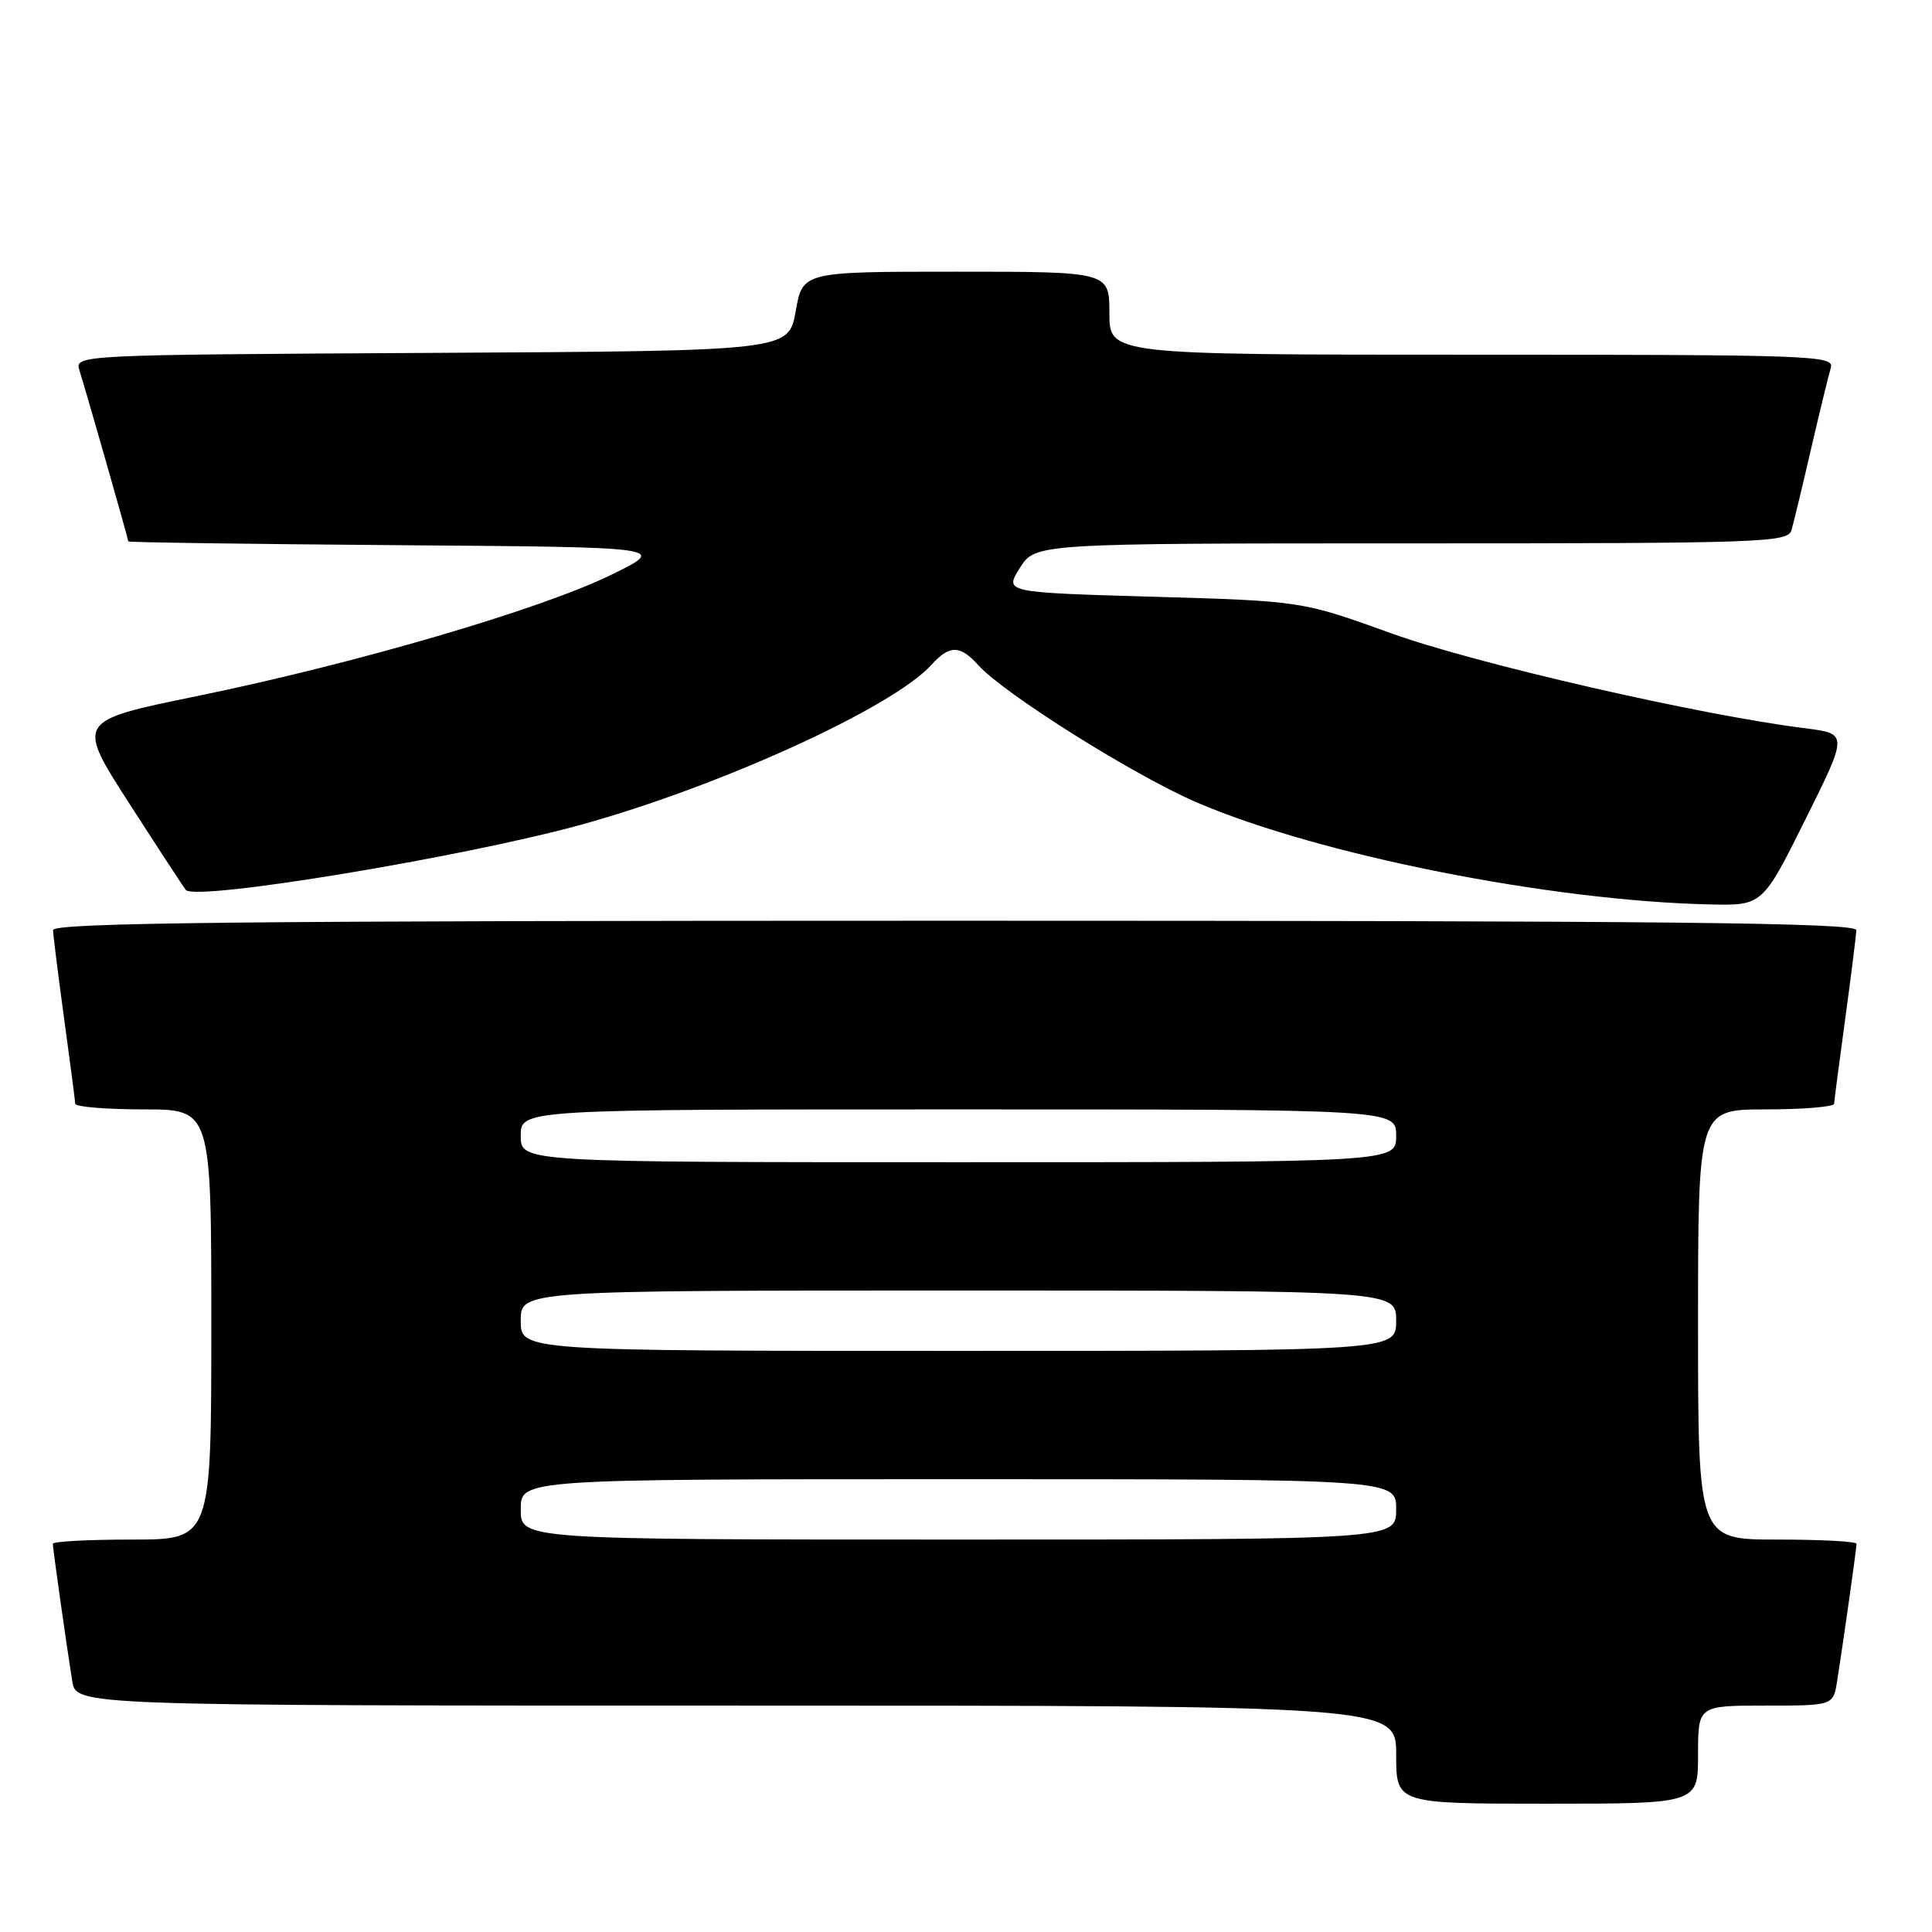 <?xml version="1.0" encoding="UTF-8" standalone="no"?>
<!DOCTYPE svg PUBLIC "-//W3C//DTD SVG 1.1//EN" "http://www.w3.org/Graphics/SVG/1.1/DTD/svg11.dtd" >
<svg xmlns="http://www.w3.org/2000/svg" xmlns:xlink="http://www.w3.org/1999/xlink" version="1.1" viewBox="0 0 256 256">
 <g >
 <path fill="currentColor"
d=" M 225.00 232.50 C 225.00 226.00 225.00 226.00 233.95 226.00 C 242.91 226.00 242.91 226.00 243.43 222.75 C 244.21 217.85 246.00 205.19 246.00 204.56 C 246.00 204.25 241.28 204.00 235.50 204.00 C 225.00 204.00 225.00 204.00 225.00 175.50 C 225.00 147.00 225.00 147.00 234.00 147.00 C 238.95 147.00 243.01 146.66 243.03 146.25 C 243.05 145.84 243.71 140.78 244.50 135.00 C 245.29 129.22 245.95 123.94 245.97 123.25 C 245.99 122.26 221.45 122.00 126.50 122.00 C 31.55 122.00 7.01 122.26 7.03 123.25 C 7.05 123.94 7.71 129.22 8.50 135.00 C 9.29 140.78 9.95 145.84 9.97 146.25 C 9.99 146.66 14.05 147.00 19.00 147.00 C 28.00 147.00 28.00 147.00 28.00 175.50 C 28.00 204.00 28.00 204.00 17.50 204.00 C 11.72 204.00 7.00 204.25 7.00 204.56 C 7.00 205.19 8.79 217.85 9.57 222.75 C 10.09 226.00 10.09 226.00 97.55 226.00 C 185.00 226.00 185.00 226.00 185.00 232.50 C 185.00 239.00 185.00 239.00 205.00 239.00 C 225.00 239.00 225.00 239.00 225.00 232.50 Z  M 239.21 108.61 C 244.88 97.22 244.88 97.22 239.19 96.50 C 225.25 94.76 195.43 87.92 184.36 83.92 C 172.50 79.64 172.50 79.64 152.79 79.07 C 133.08 78.50 133.08 78.50 135.14 75.25 C 137.20 72.00 137.20 72.00 187.03 72.00 C 233.63 72.00 236.90 71.89 237.38 70.25 C 237.66 69.29 238.83 64.45 239.97 59.50 C 241.12 54.55 242.30 49.71 242.59 48.75 C 243.10 47.10 240.39 47.00 195.07 47.00 C 147.00 47.00 147.00 47.00 147.00 41.50 C 147.00 36.00 147.00 36.00 126.68 36.00 C 106.36 36.00 106.36 36.00 105.43 41.25 C 104.50 46.50 104.50 46.50 57.19 46.76 C 9.87 47.02 9.87 47.02 10.54 49.12 C 11.42 51.90 17.00 71.43 17.00 71.74 C 17.00 71.87 33.09 72.09 52.75 72.24 C 88.50 72.50 88.50 72.50 80.94 76.19 C 71.55 80.78 46.98 87.96 25.99 92.26 C 10.09 95.52 10.09 95.52 17.16 106.51 C 21.05 112.55 24.41 117.69 24.63 117.93 C 26.01 119.43 61.50 113.56 77.00 109.28 C 95.44 104.18 118.30 93.75 123.41 88.10 C 125.81 85.45 127.20 85.45 129.60 88.11 C 133.06 91.95 150.37 102.81 158.68 106.37 C 174.89 113.30 205.39 119.36 226.52 119.84 C 233.54 120.00 233.54 120.00 239.21 108.61 Z  M 69.00 200.00 C 69.00 196.00 69.00 196.00 127.00 196.00 C 185.00 196.00 185.00 196.00 185.00 200.00 C 185.00 204.00 185.00 204.00 127.00 204.00 C 69.00 204.00 69.00 204.00 69.00 200.00 Z  M 69.00 175.00 C 69.00 171.00 69.00 171.00 127.00 171.00 C 185.00 171.00 185.00 171.00 185.00 175.00 C 185.00 179.00 185.00 179.00 127.00 179.00 C 69.00 179.00 69.00 179.00 69.00 175.00 Z  M 69.00 150.50 C 69.00 147.00 69.00 147.00 127.00 147.00 C 185.00 147.00 185.00 147.00 185.00 150.50 C 185.00 154.00 185.00 154.00 127.00 154.00 C 69.00 154.00 69.00 154.00 69.00 150.50 Z "/>
</g>
</svg>
